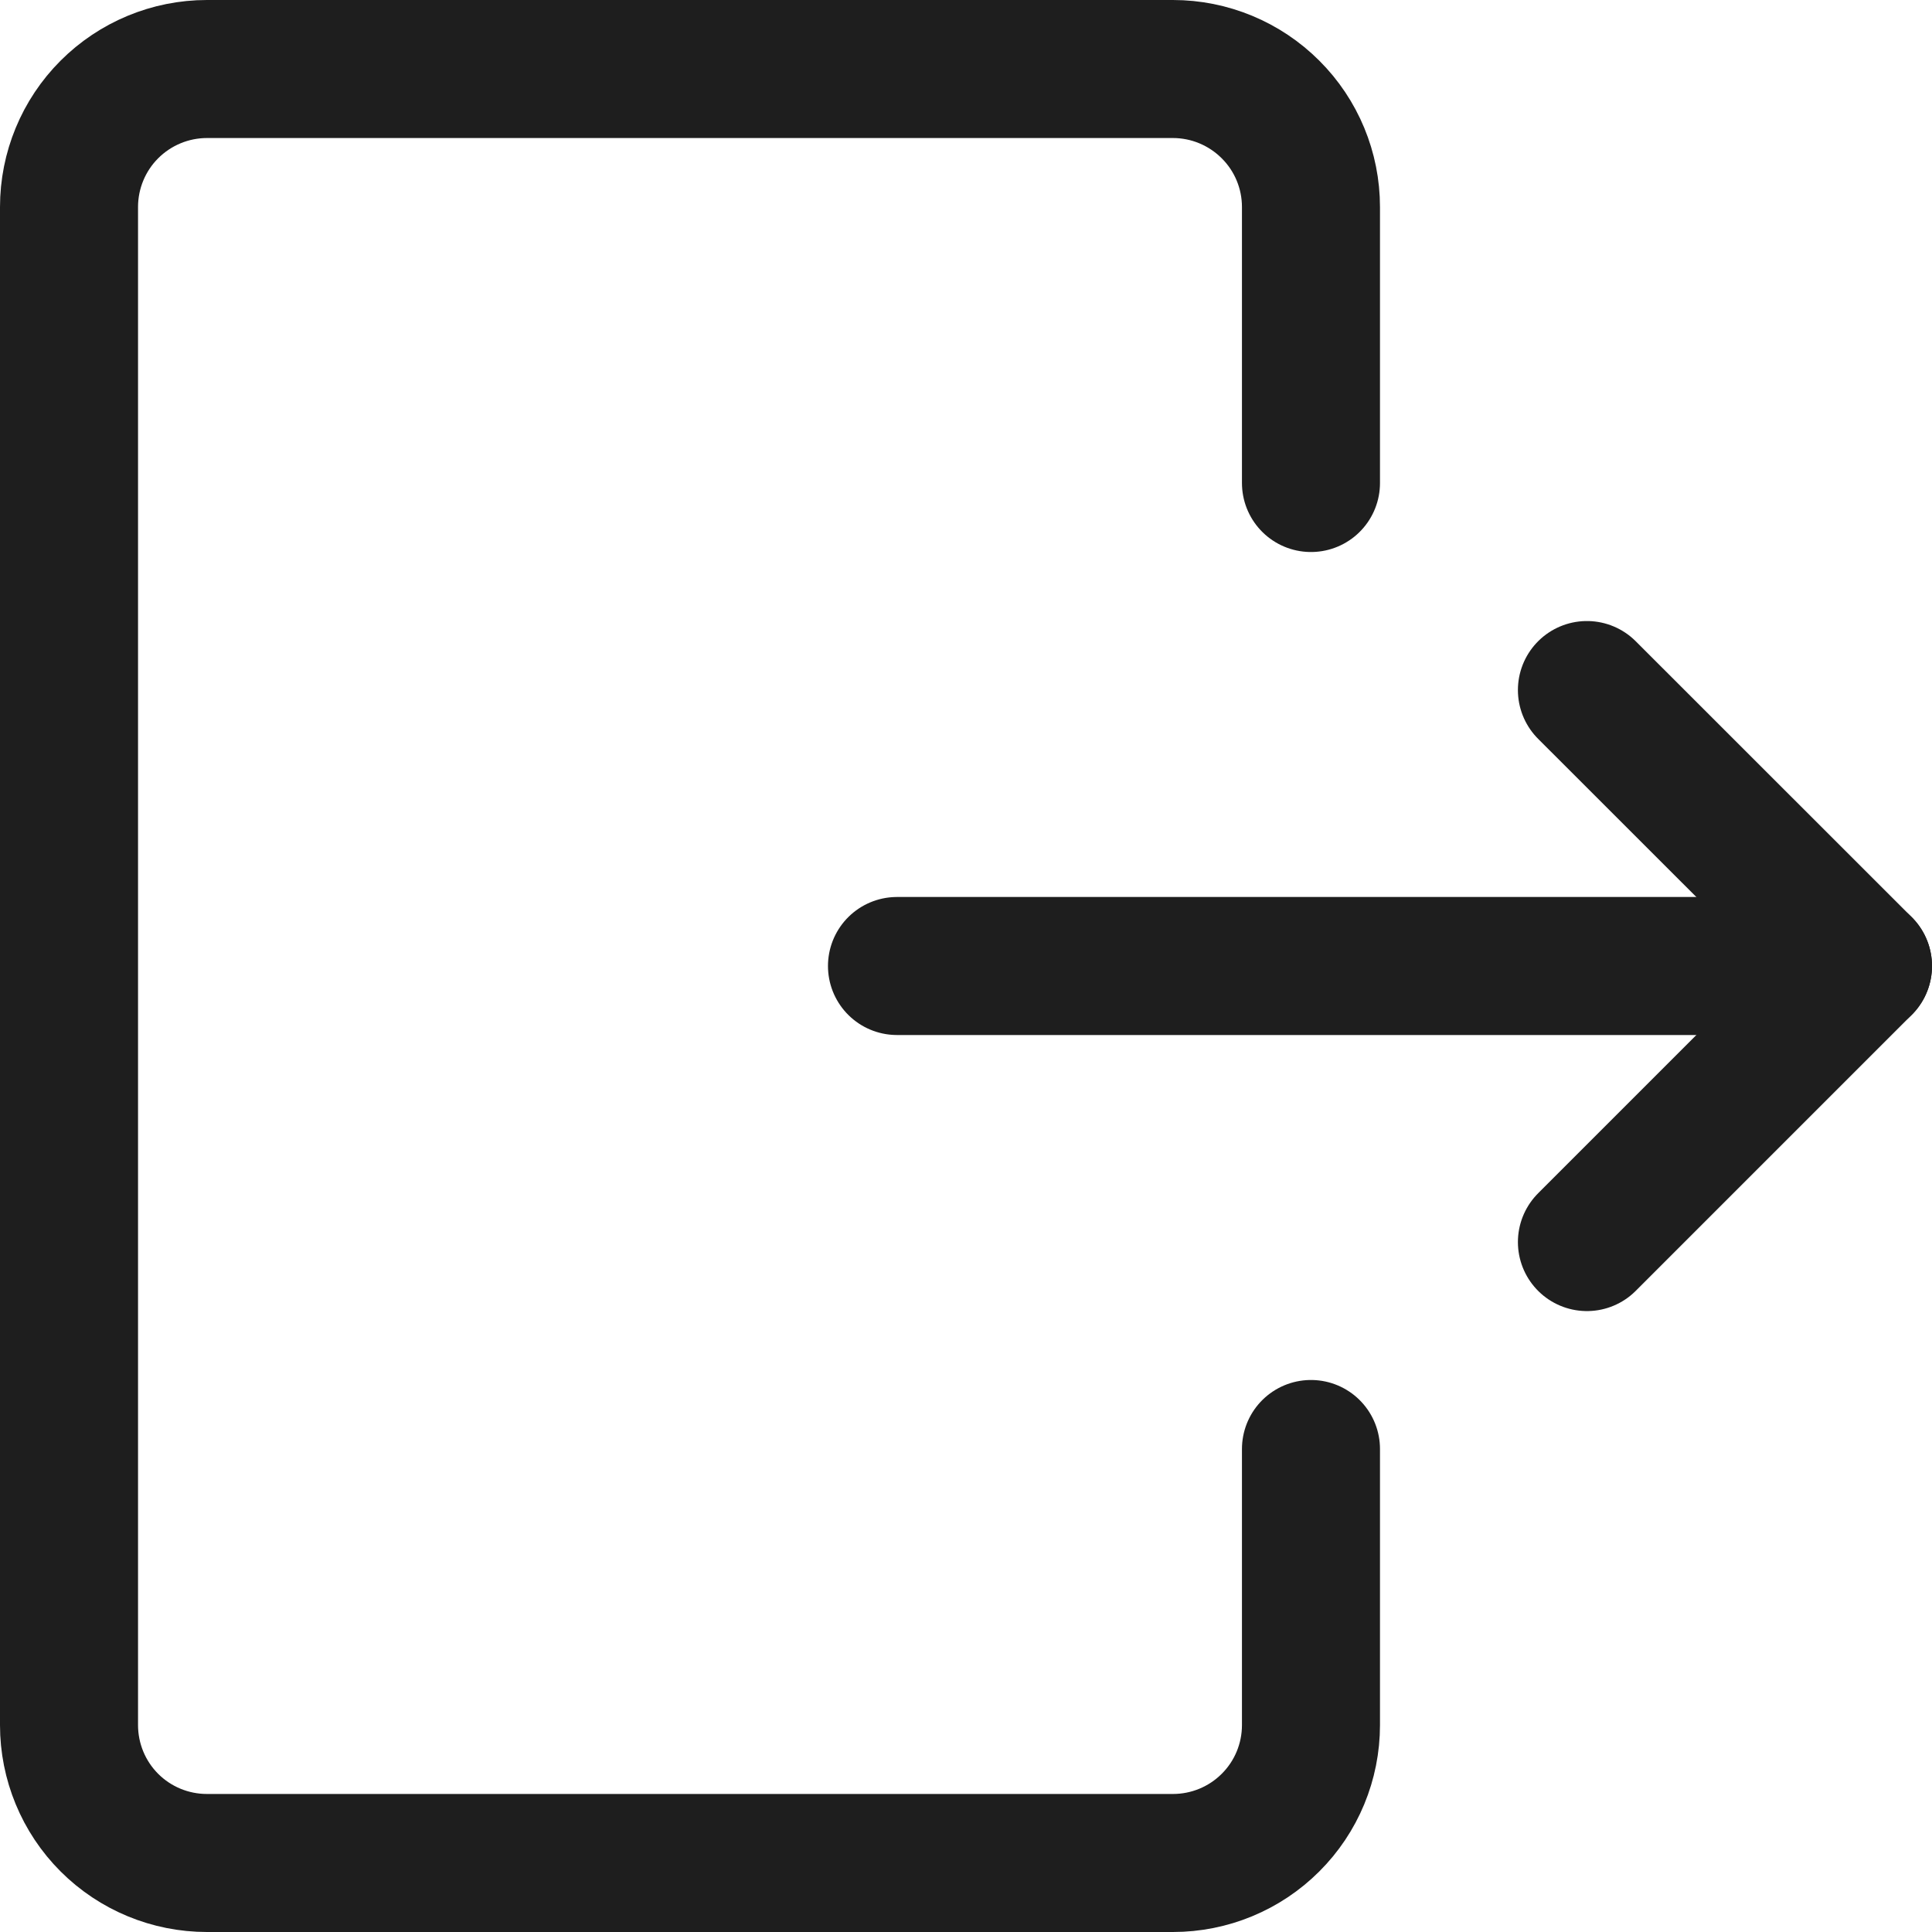 <svg width="18" height="18" viewBox="0 0 18 18" fill="none" xmlns="http://www.w3.org/2000/svg">
<g clip-path="url(#clip0_1004_445)">
<path d="M12.214 13.5V16.072C12.214 16.413 12.079 16.74 11.837 16.981C11.596 17.222 11.269 17.357 10.928 17.357H1.928C1.587 17.357 1.26 17.222 1.019 16.981C0.778 16.74 0.643 16.413 0.643 16.072V1.929C0.643 1.588 0.778 1.261 1.019 1.02C1.26 0.779 1.587 0.643 1.928 0.643H10.928C11.269 0.643 11.596 0.779 11.837 1.02C12.079 1.261 12.214 1.588 12.214 1.929V4.5" stroke="#1E1E1E" stroke-width="1.286" stroke-linecap="round" stroke-linejoin="round"/>
<path d="M8.357 9H17.357" stroke="#1E1E1E" stroke-width="1.286" stroke-linecap="round" stroke-linejoin="round"/>
<path d="M14.785 6.429L17.357 9L14.785 11.572" stroke="#1E1E1E" stroke-width="1.286" stroke-linecap="round" stroke-linejoin="round"/>
</g>
<defs>
<clipPath id="clip0_1004_445">
<rect width="18" height="18" fill="white"/>
</clipPath>
</defs>
</svg>
